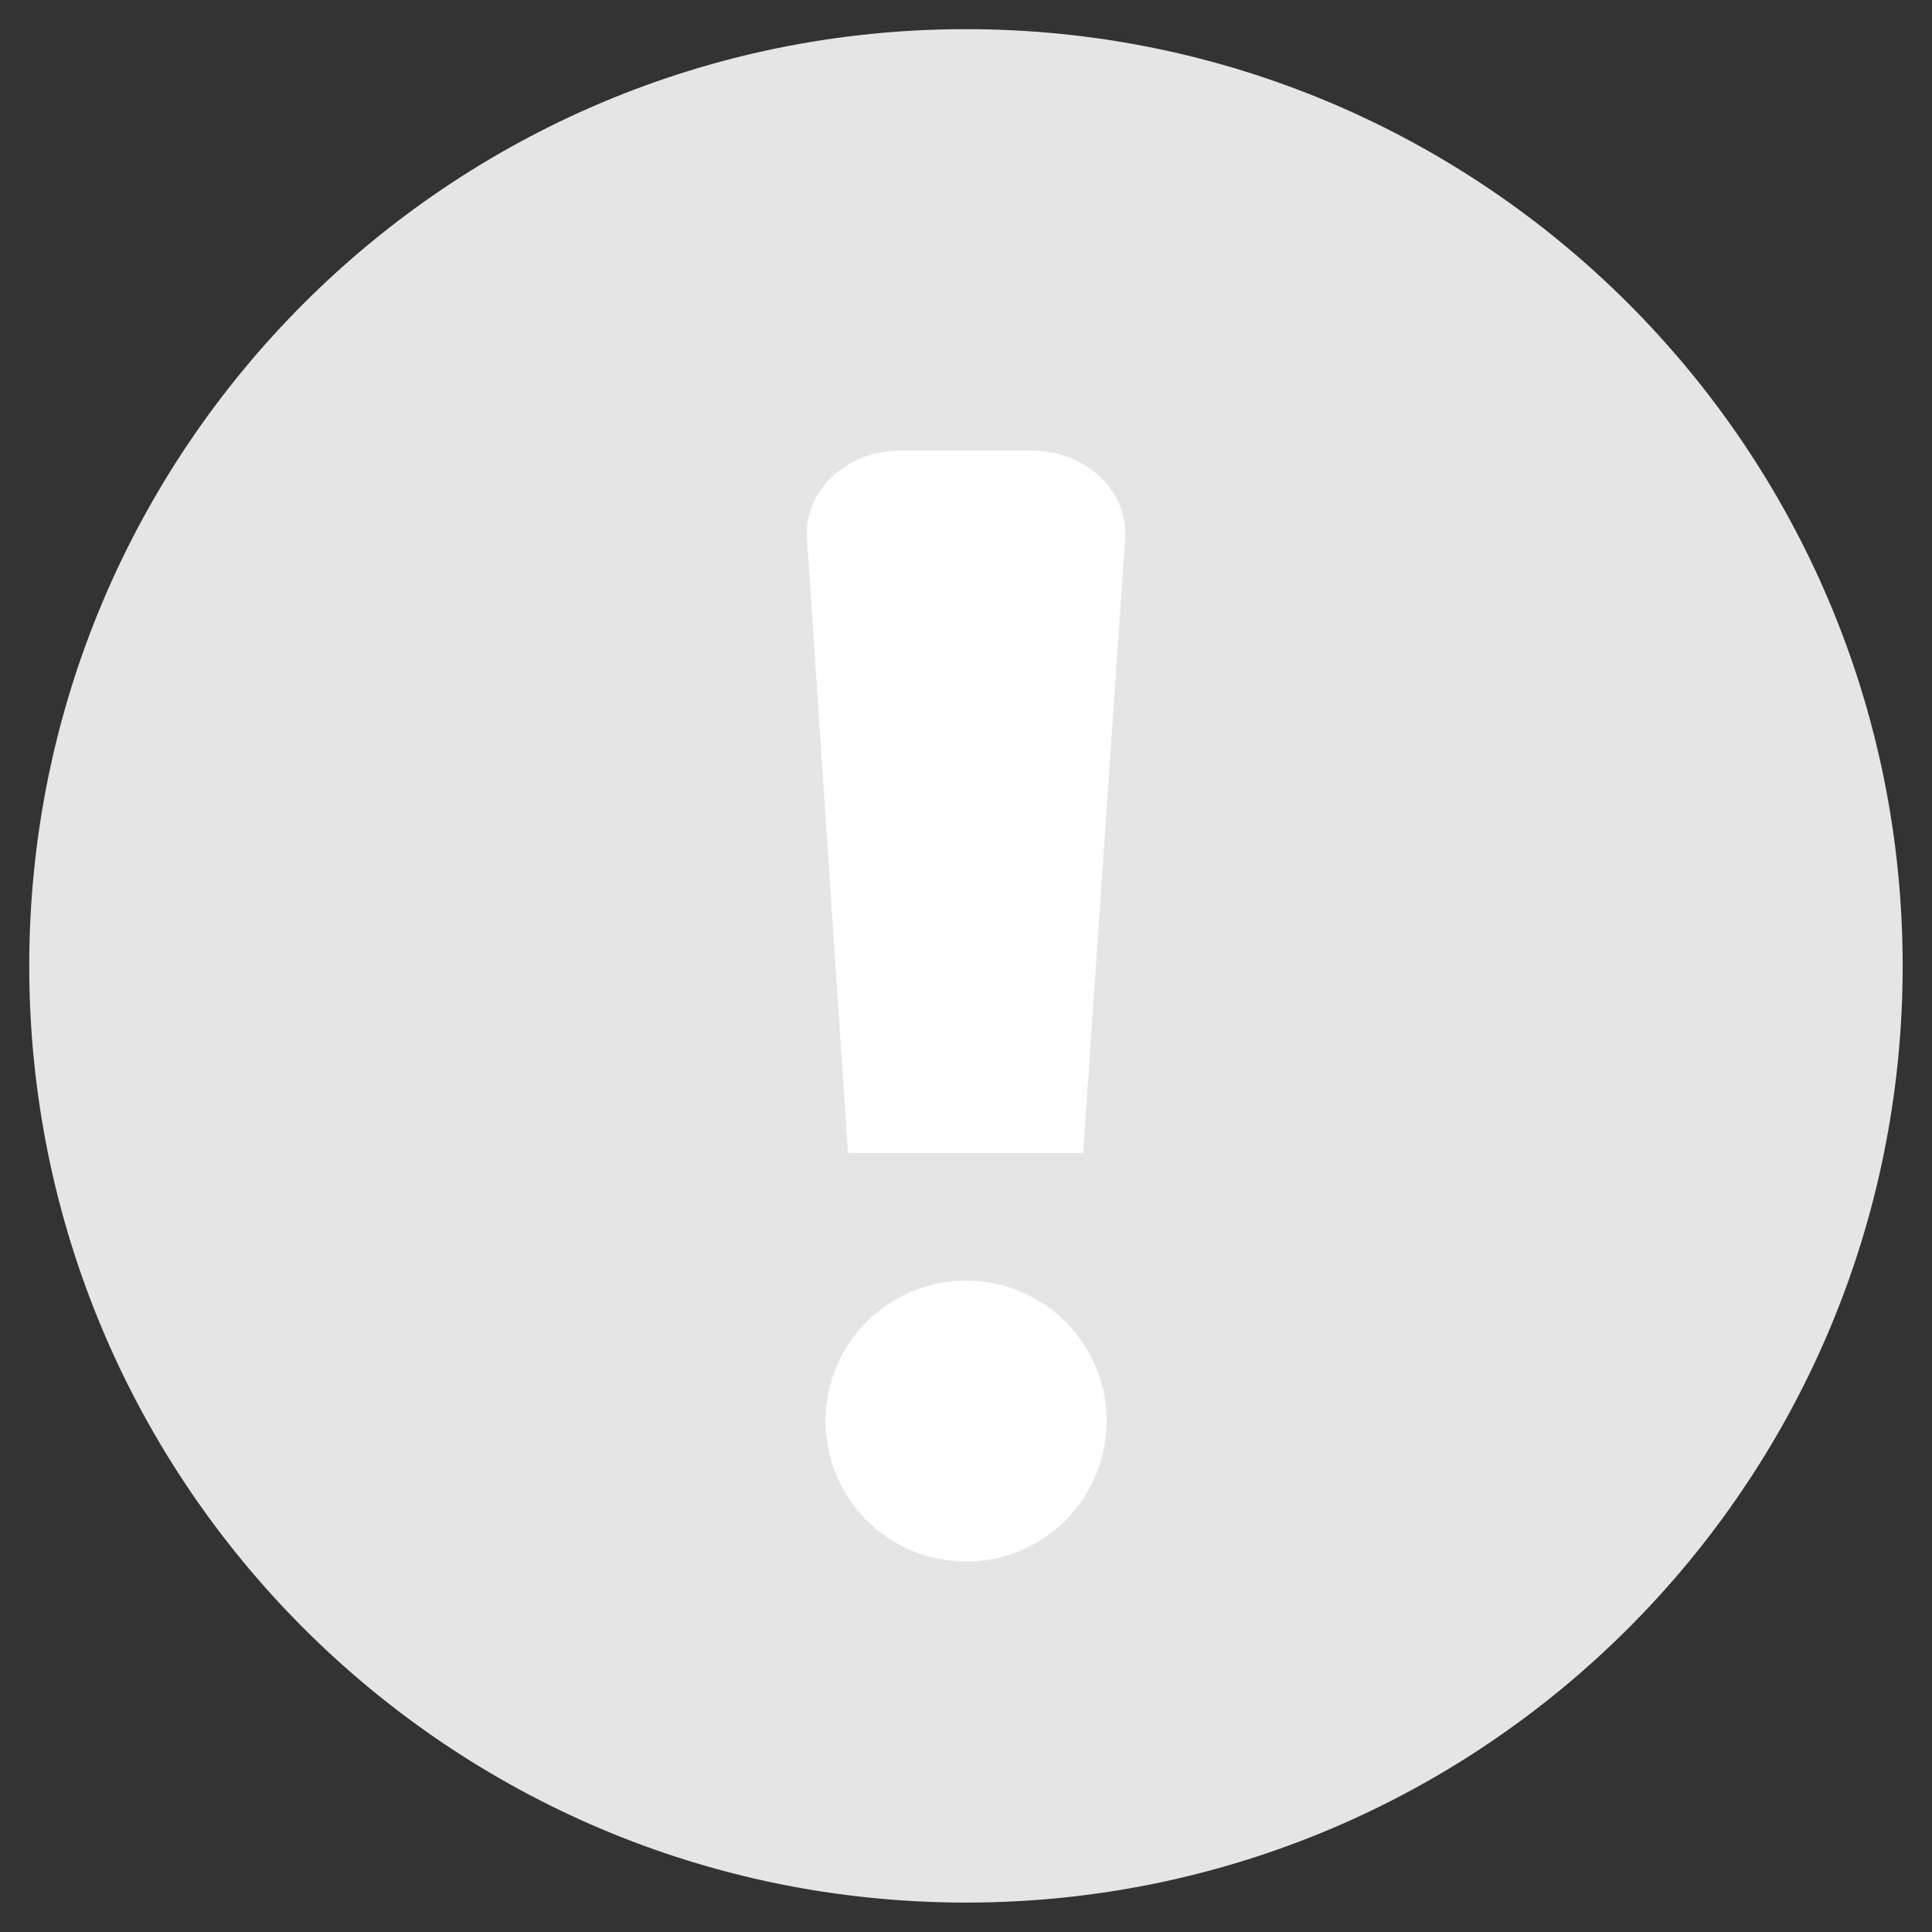 <svg width="22" height="22" viewBox="0 0 22 22" fill="none" xmlns="http://www.w3.org/2000/svg">
<rect x="0" y="0" width="22" height="22" fill="#333333" stroke="none"/>
<path d="M21.666 10.999C21.666 5.108 16.891 0.332 11 0.332C5.109 0.332 0.333 5.108 0.333 10.999C0.333 16.89 5.109 21.665 11 21.665C16.891 21.665 21.666 16.89 21.666 10.999Z" fill="#E5E5E5"/>
<path d="M11.749 5.131H10.251C10.106 5.131 9.963 5.157 9.829 5.208C9.696 5.258 9.576 5.333 9.477 5.426C9.377 5.52 9.3 5.63 9.251 5.751C9.201 5.872 9.18 6 9.189 6.129L9.656 13.131H12.334L12.812 6.129C12.82 6 12.799 5.872 12.75 5.751C12.7 5.63 12.624 5.52 12.524 5.426C12.425 5.333 12.305 5.258 12.171 5.208C12.038 5.157 11.894 5.131 11.749 5.131Z" fill="white"/>
<path d="M11.001 17.782C11.884 17.782 12.601 17.066 12.601 16.182C12.601 15.298 11.884 14.582 11.001 14.582C10.117 14.582 9.401 15.298 9.401 16.182C9.401 17.066 10.117 17.782 11.001 17.782Z" fill="white"/>
</svg>
